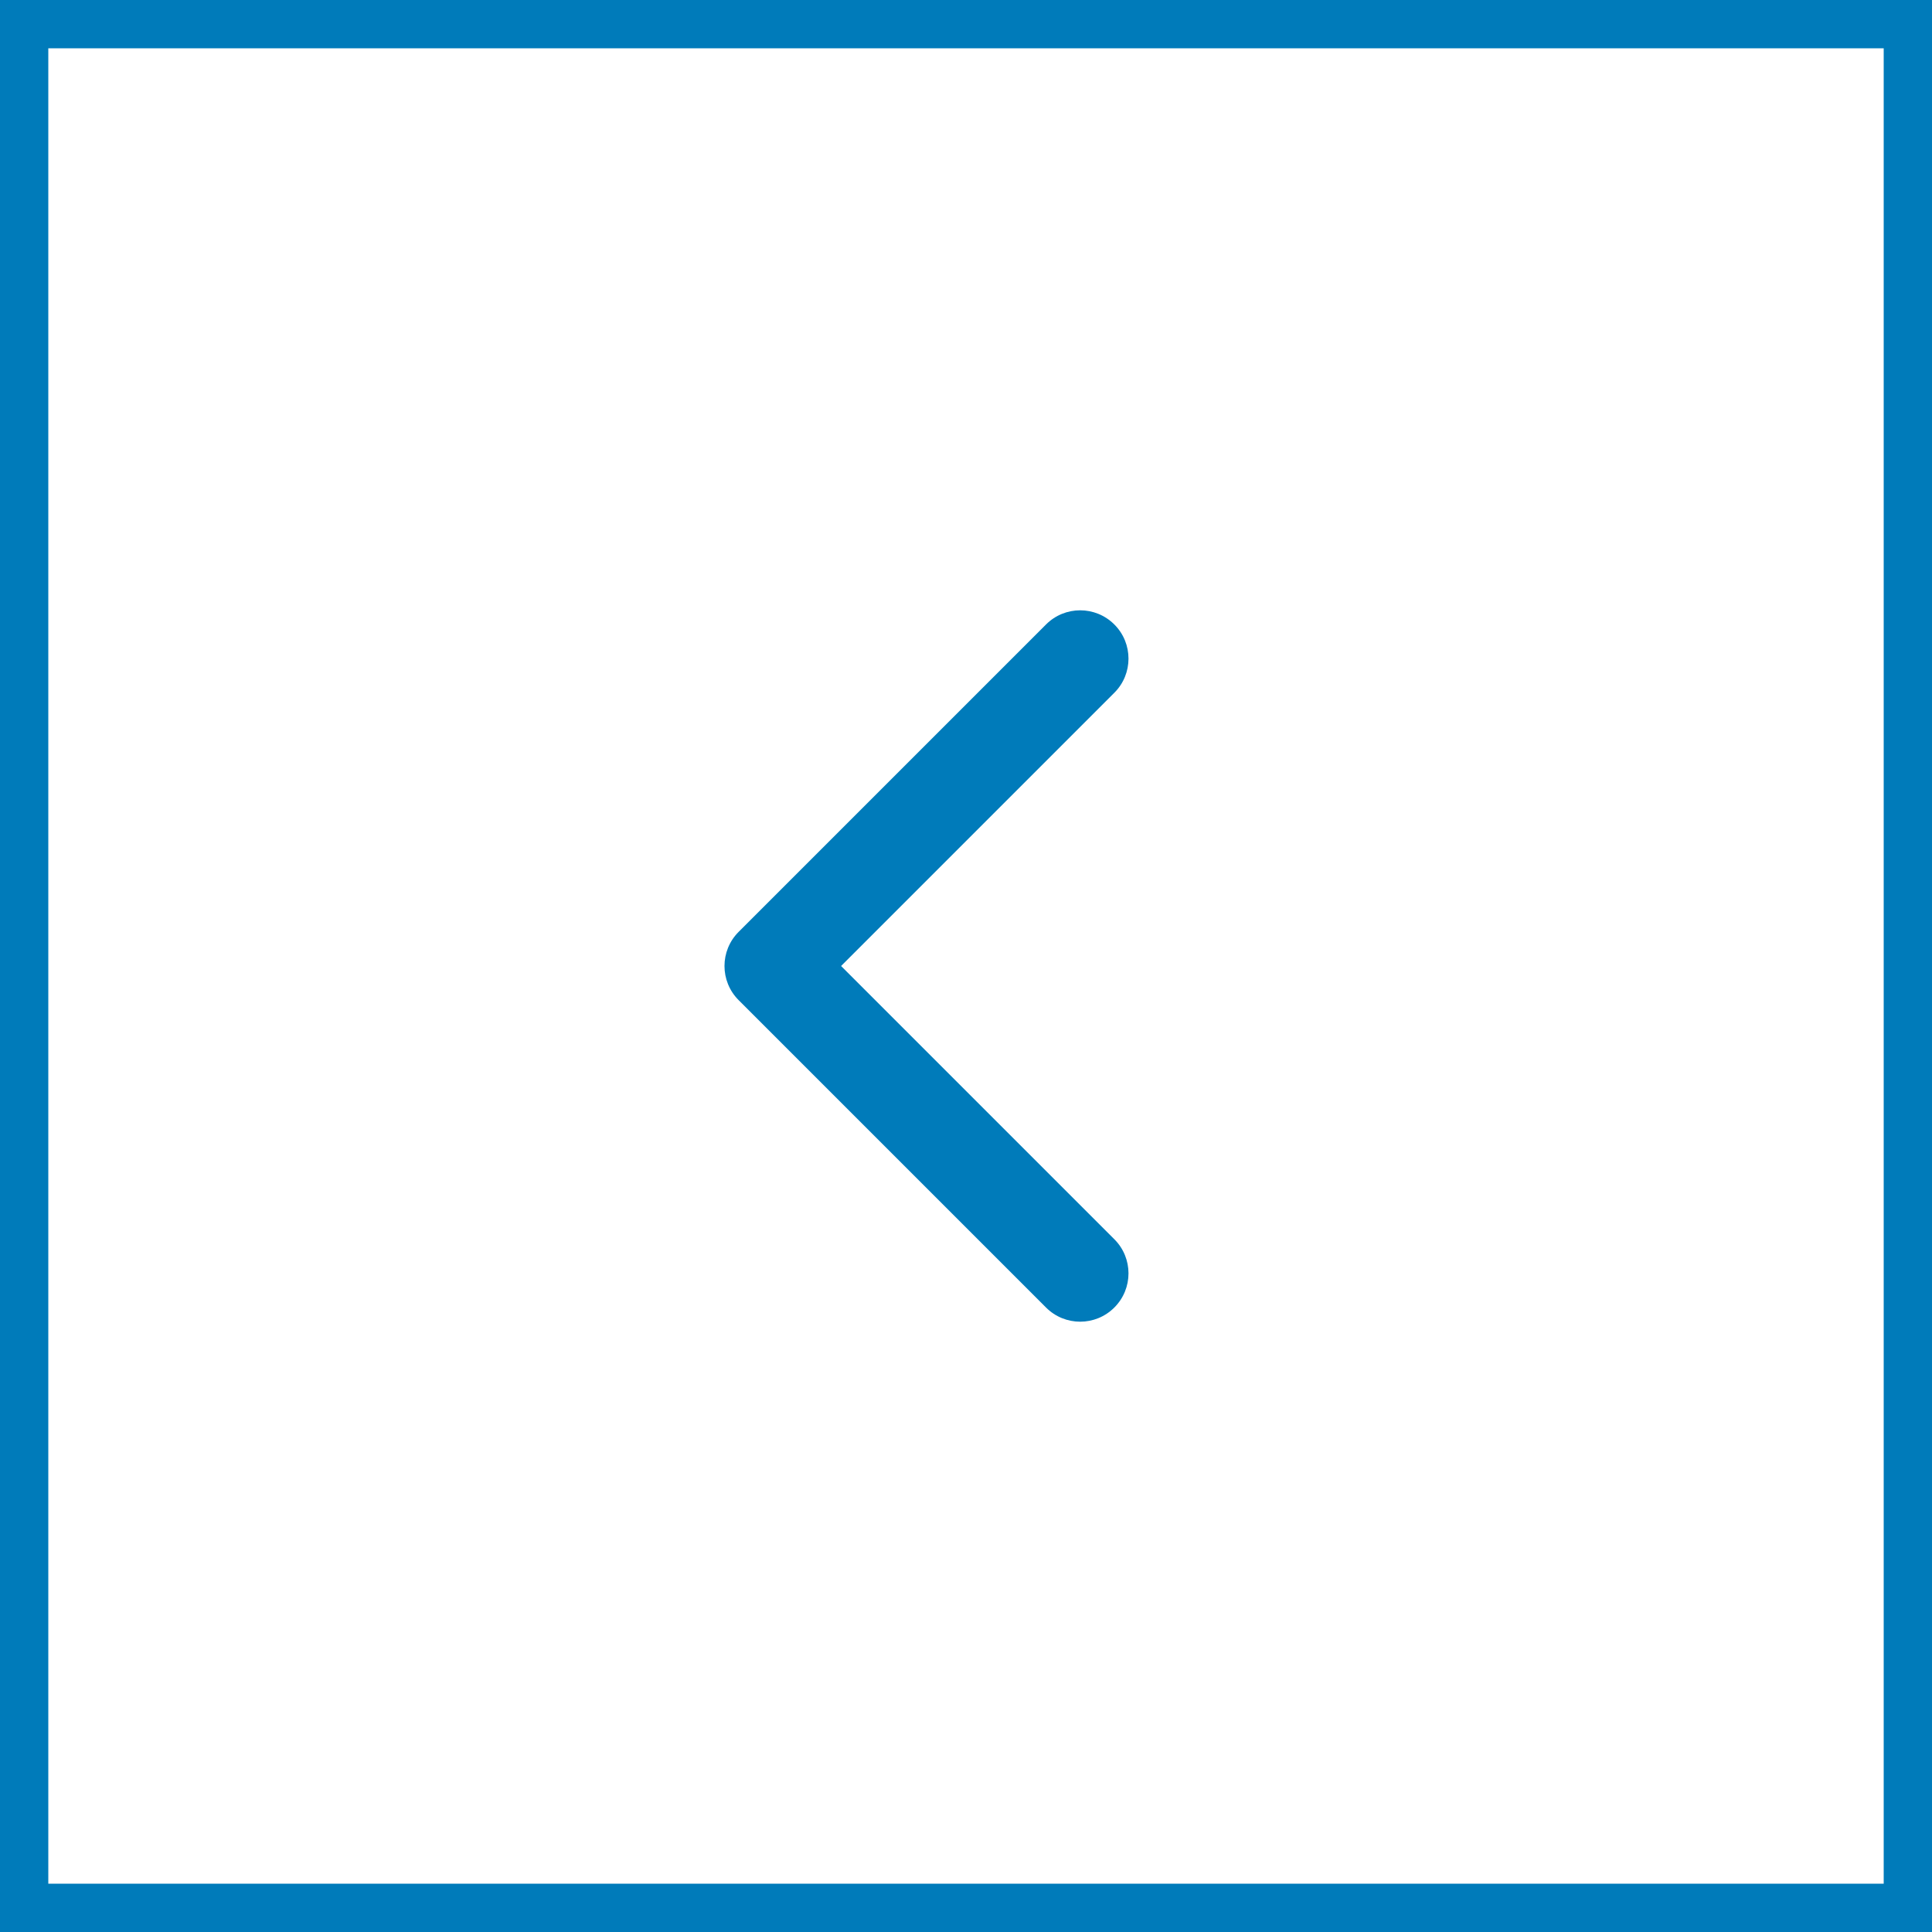 <svg width="40" height="40" viewBox="0 0 40 40" fill="none" xmlns="http://www.w3.org/2000/svg">
<path d="M15.293 19.293C14.902 19.683 14.902 20.317 15.293 20.707L21.657 27.071C22.047 27.462 22.68 27.462 23.071 27.071C23.462 26.68 23.462 26.047 23.071 25.657L17.414 20L23.071 14.343C23.462 13.953 23.462 13.319 23.071 12.929C22.68 12.538 22.047 12.538 21.657 12.929L15.293 19.293ZM17 19H16V21H17V19Z" fill="#007BBA"/>
<rect x="0.5" y="0.5" width="39" height="39" stroke="#007BBA"/>
</svg>
